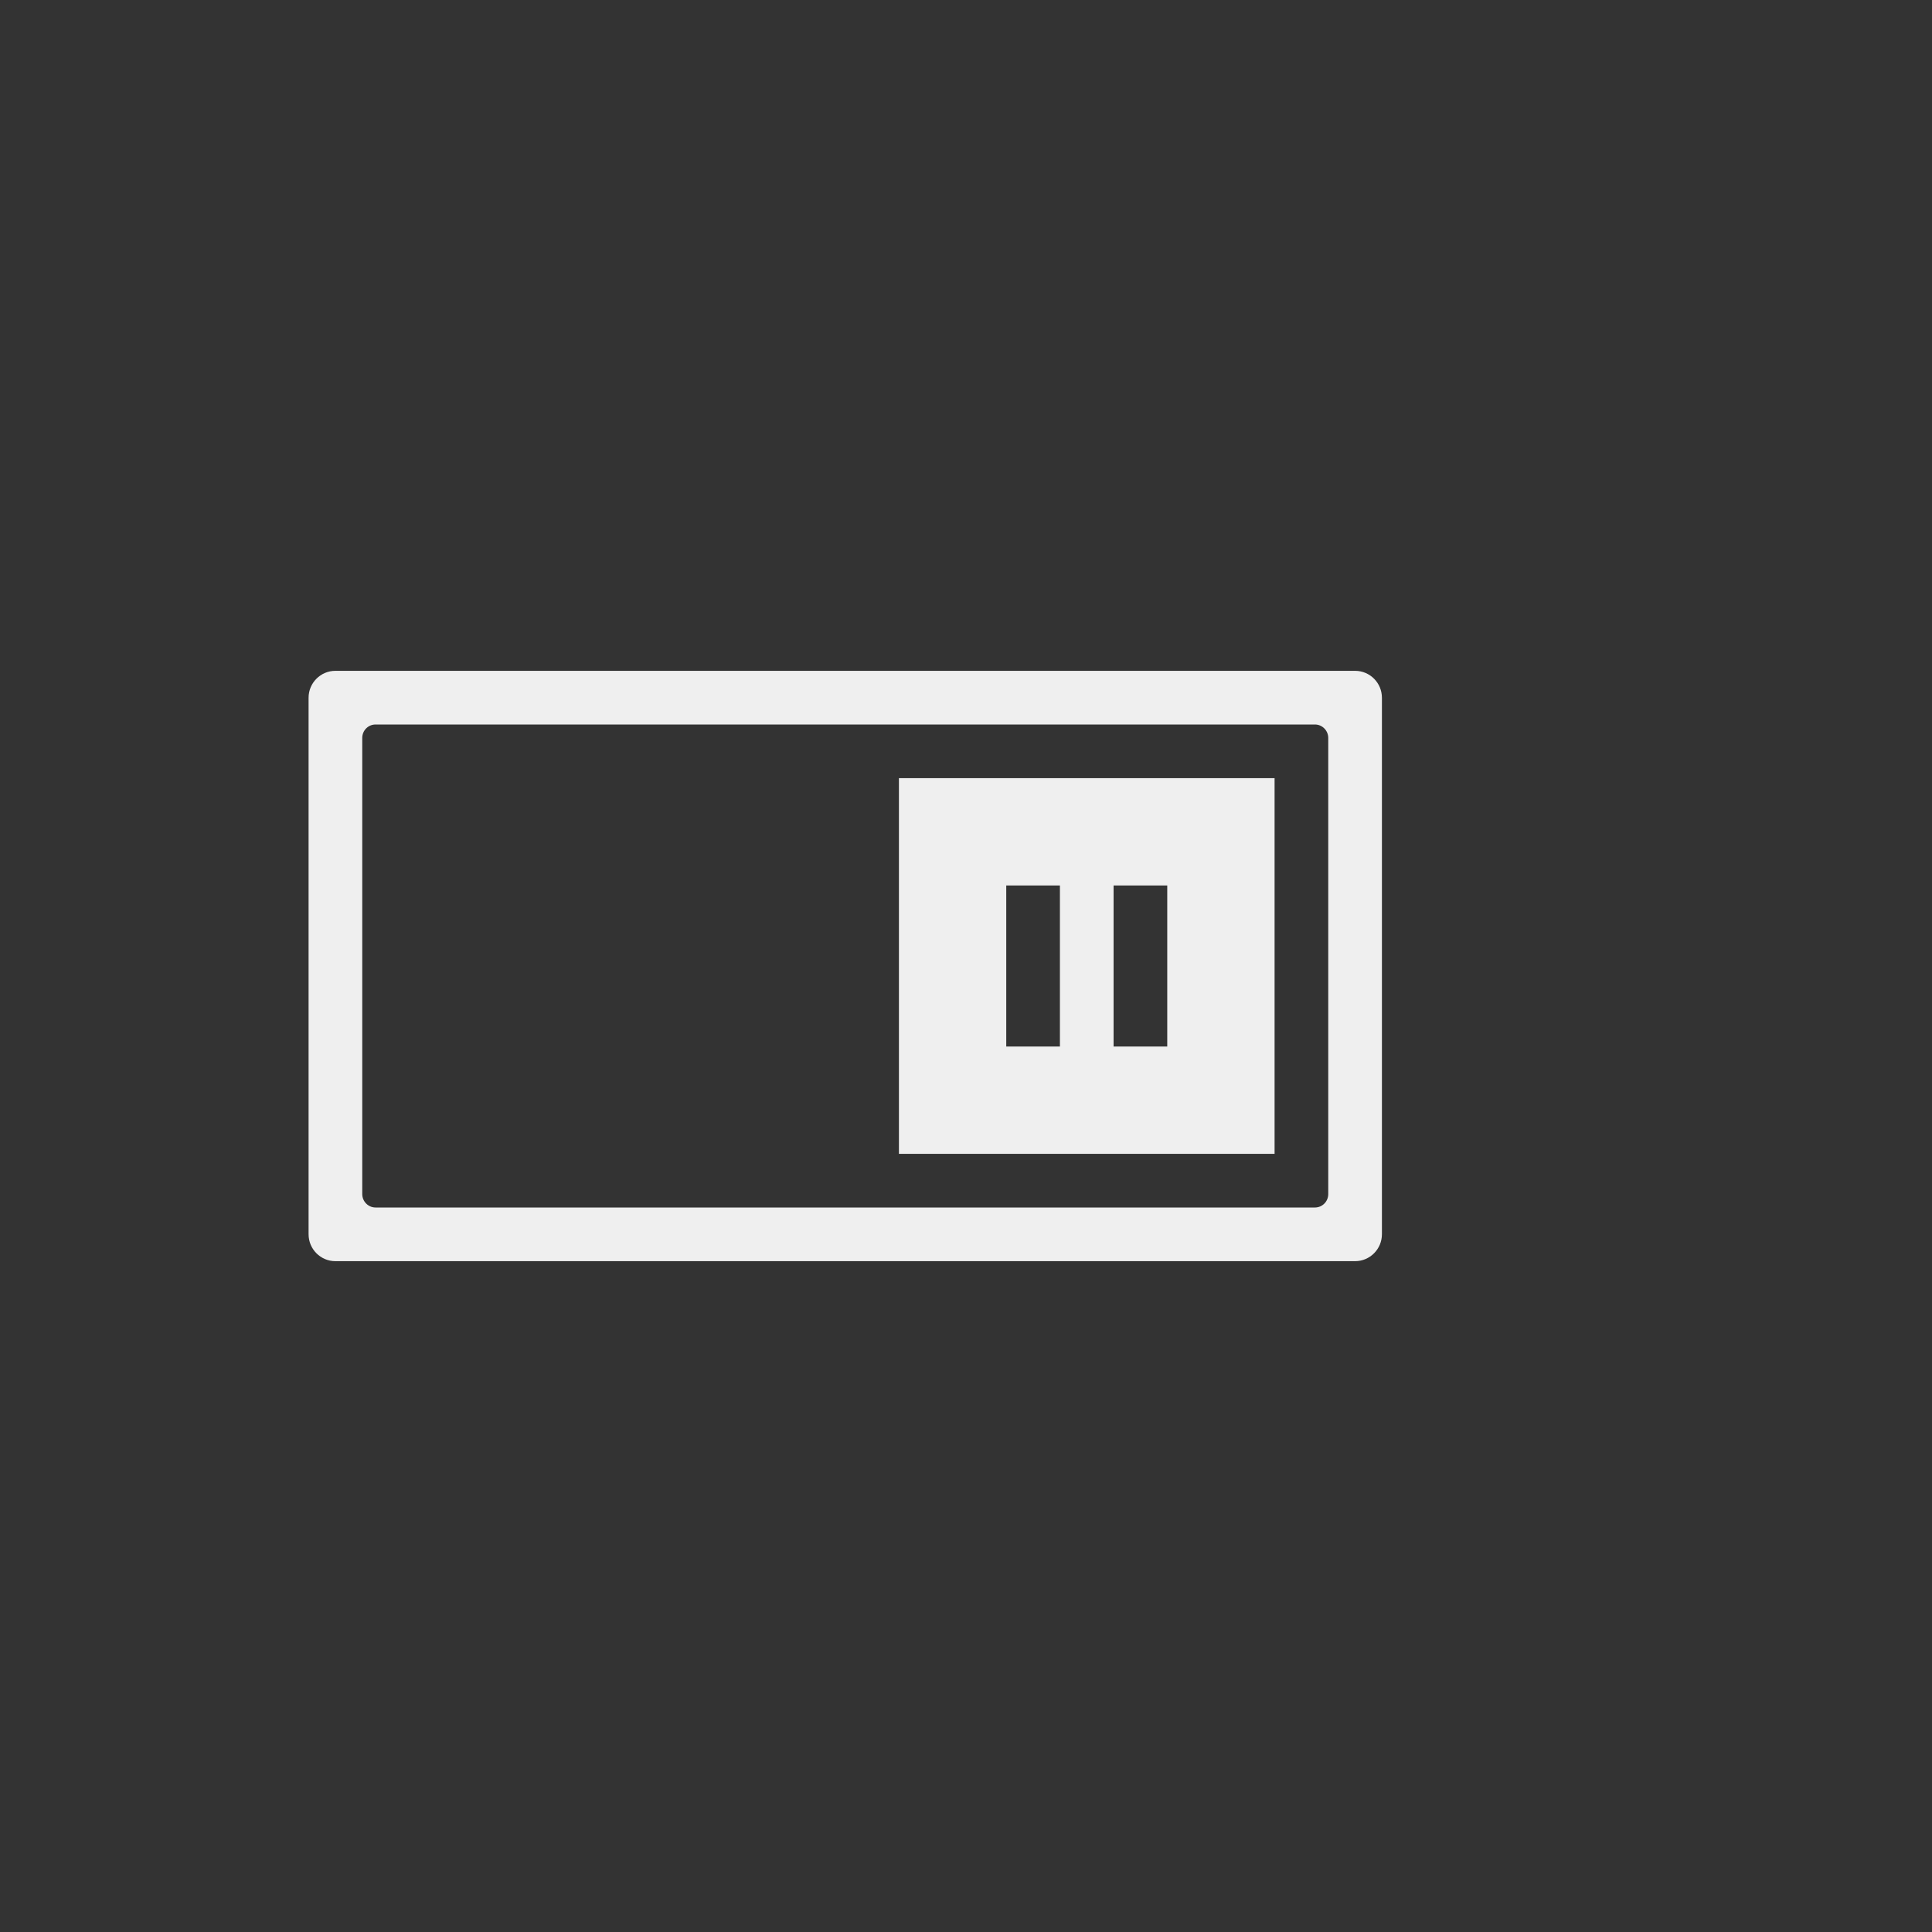 <svg xmlns="http://www.w3.org/2000/svg" width="144" height="144" viewBox="0 0 144 144">
  <rect x="0" y="0" width="144" height="144" fill="#333333" stroke="none"/>
  <path id="btn_custom_toggle_hotkey" fill="#EFEFEF" fill-rule="evenodd" d="M23,52.005 C23,50.898 23.898,50 24.997,50 L101.003,50 C102.106,50 103,50.899 103,52.005 L103,91.995 C103,93.102 102.102,94 101.003,94 L24.997,94 C23.894,94 23,93.101 23,91.995 L23,52.005 Z M27,55 L27,89 C27,89.545 27.443,90 27.99,90 L98.01,90 C98.559,90 99,89.552 99,89 L99,55 C99,54.455 98.557,54 98.01,54 L27.99,54 C27.441,54 27,54.448 27,55 Z M67,58 L95,58 L95,86 L67,86 L67,58 Z M75,66 L75,78 L79,78 L79,66 L75,66 Z M83,66 L83,78 L87,78 L87,66 L83,66 Z"/>
</svg>
